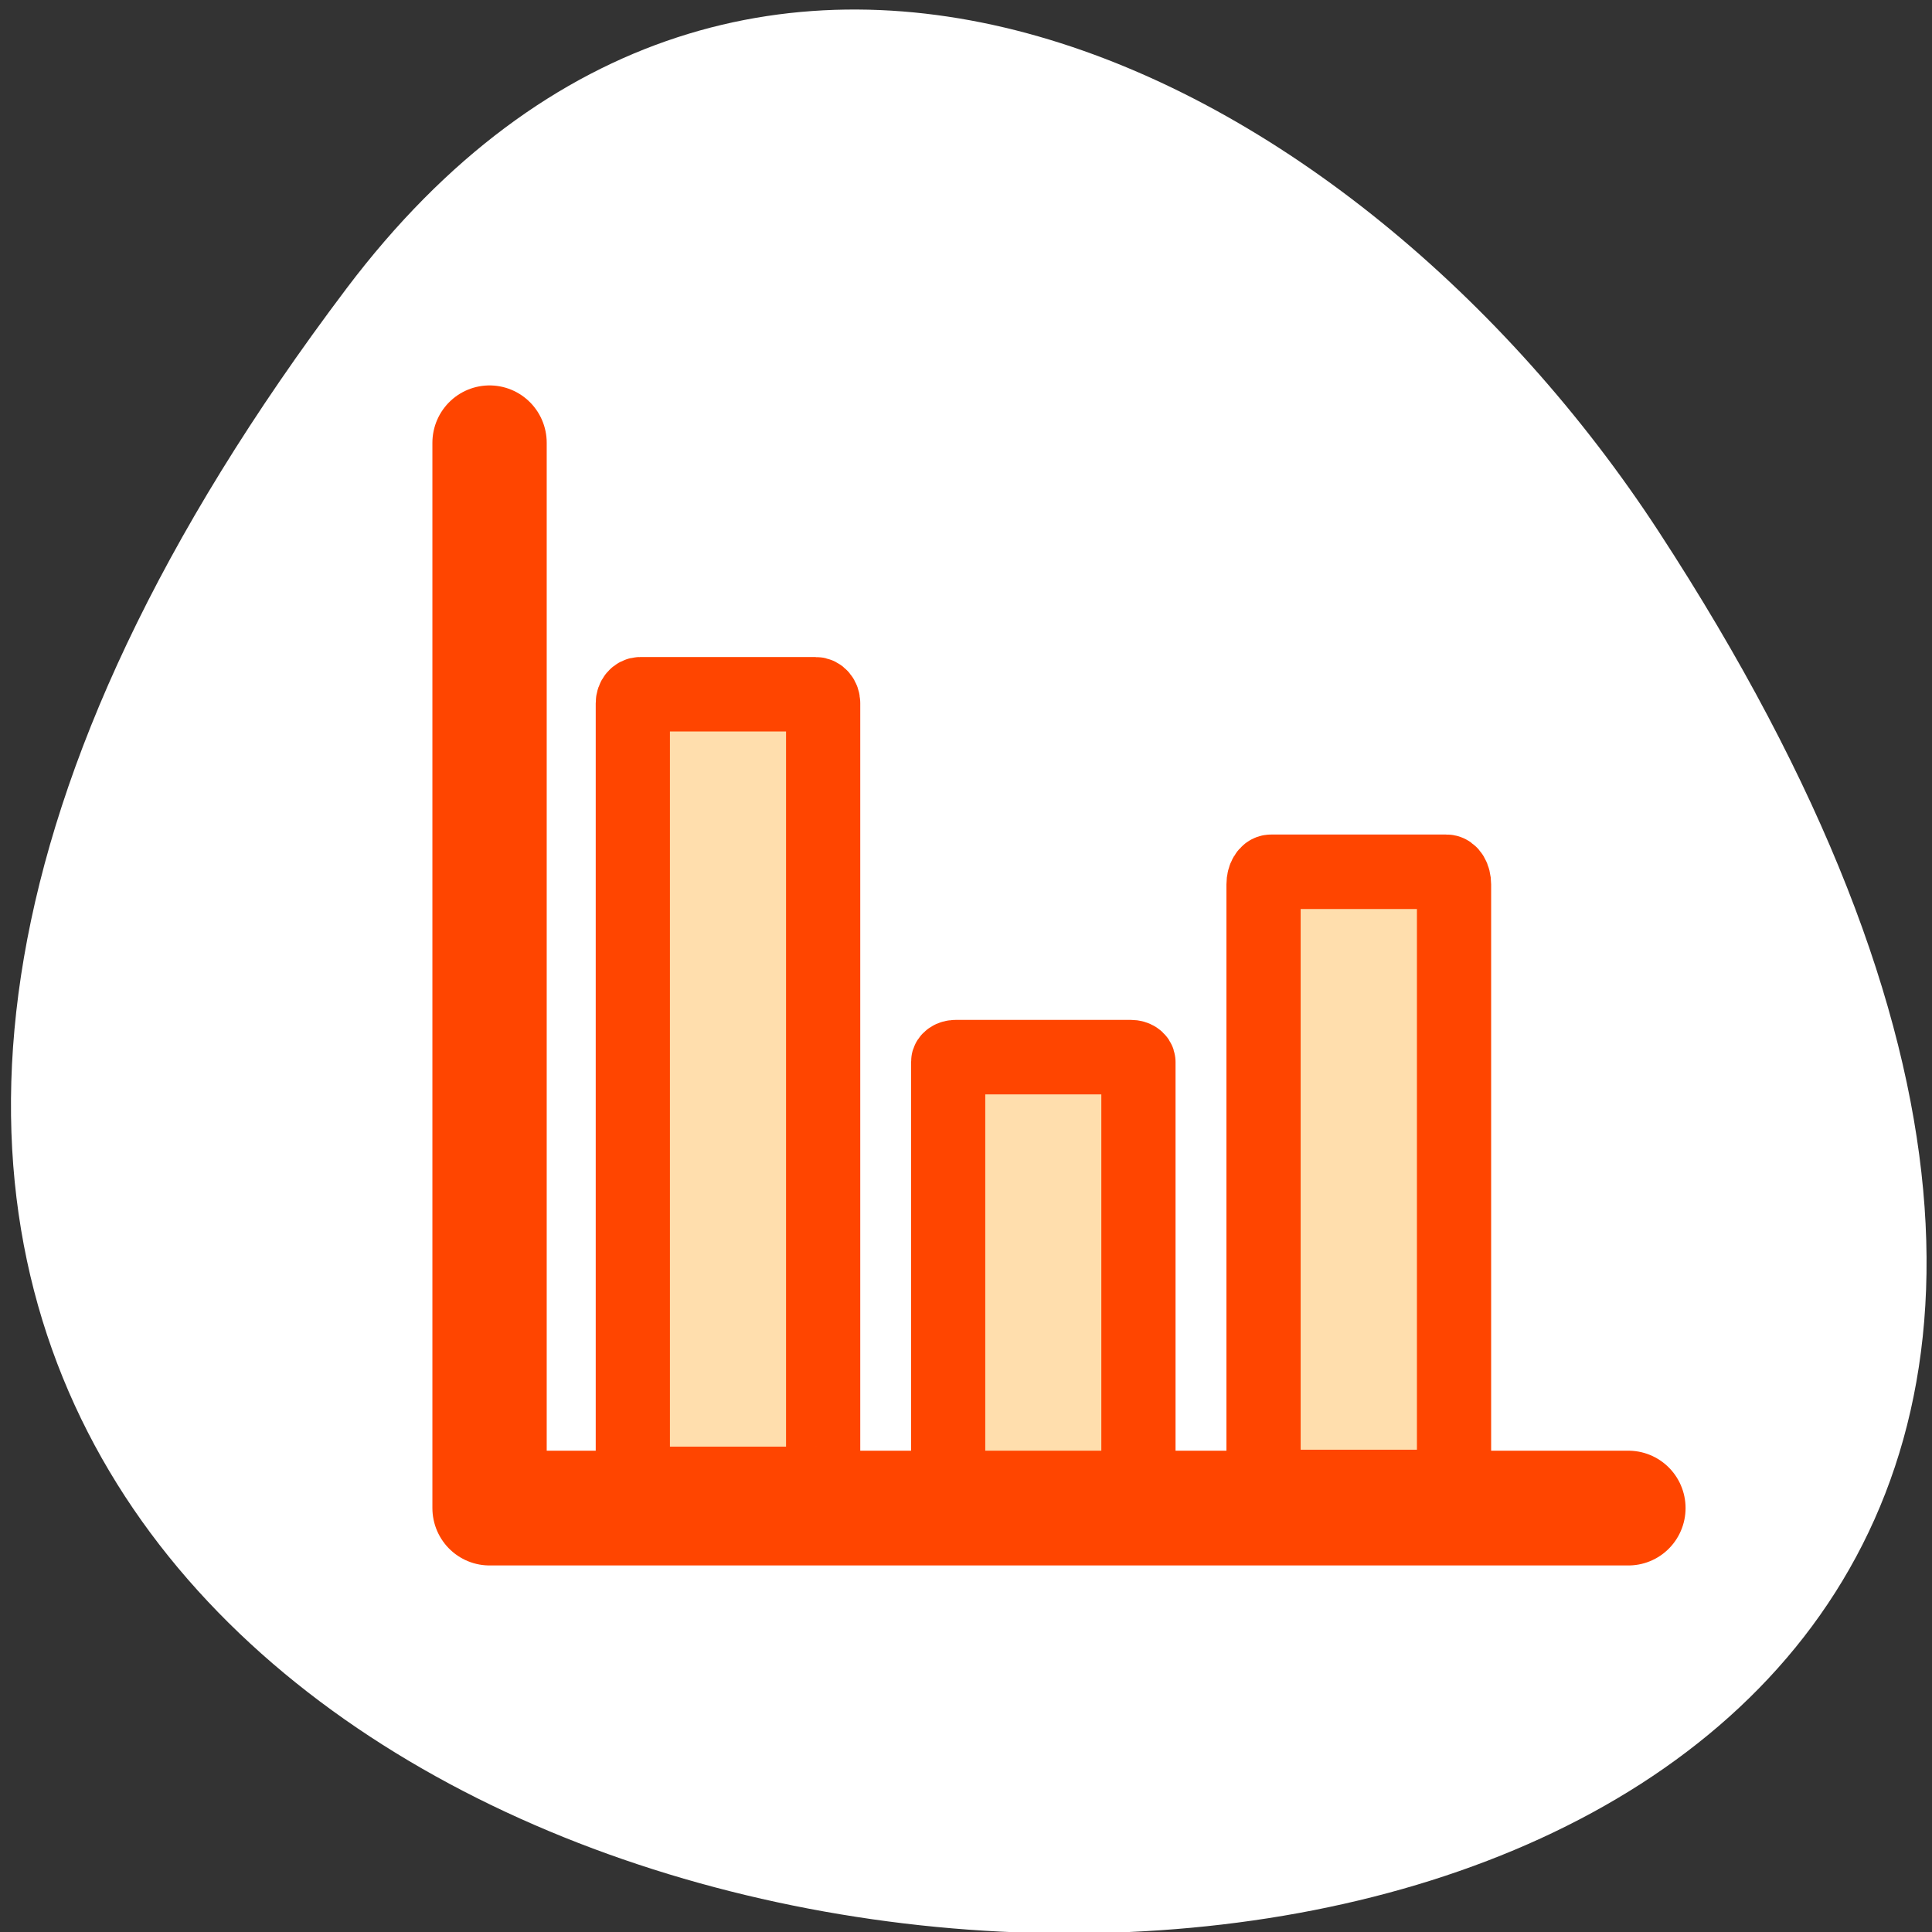 <svg xmlns="http://www.w3.org/2000/svg" viewBox="0 0 256 256"><rect x="0" y="0" width="256" height="256" fill="#333333" stroke="none"/><defs><clipPath><path transform="matrix(15.333 0 0 11.5 415 -125.5)" d="m -24 13 c 0 1.105 -0.672 2 -1.5 2 -0.828 0 -1.5 -0.895 -1.5 -2 0 -1.105 0.672 -2 1.5 -2 0.828 0 1.5 0.895 1.5 2 z"/></clipPath></defs><g transform="translate(-0.721 -0.364)"><path d="m 46.627,38.6 c -200.11,265.25 350.59,302.94 173.86,32.17 C 180.197,9.042 99.627,-31.66 46.627,38.6 z" style="fill:#fff;color:#000"/><g transform="matrix(4.484 0 0 4.501 -9.585 4.061)" style="stroke:#ff4500;stroke-linecap:round;stroke-linejoin:round"><g transform="translate(3.639)" style="fill:#ffdead;fill-rule:evenodd;stroke-width:2.193"><path d="m 17.582,19.617 c -0.123,0 -0.222,0.118 -0.222,0.263 V 42.6 c 0,0.146 0.099,0.263 0.222,0.263 h 5.18 c 0.123,0 0.222,-0.118 0.222,-0.263 V 19.88 c 0,-0.146 -0.099,-0.263 -0.222,-0.263 h -5.18 z"/><path d="m 26.9,30.3 c -0.123,0 -0.222,0.065 -0.222,0.145 v 12.523 c 0,0.08 0.099,0.145 0.222,0.145 h 5.179 c 0.123,0 0.222,-0.065 0.222,-0.145 V 30.445 c 0,-0.08 -0.099,-0.145 -0.222,-0.145 H 26.9 z"/><path d="m 36.22,24.843 c -0.123,0 -0.222,0.166 -0.222,0.372 v 17.367 c 0,0.206 0.099,0.372 0.222,0.372 h 5.185 c 0.123,0 0.222,-0.166 0.222,-0.372 V 25.215 c 0,-0.206 -0.099,-0.372 -0.222,-0.372 H 36.22 z"/></g><path d="m 16.765 12.214 v 31.361 h 33.654" style="fill:none;stroke-width:3.378"/></g></g></svg>